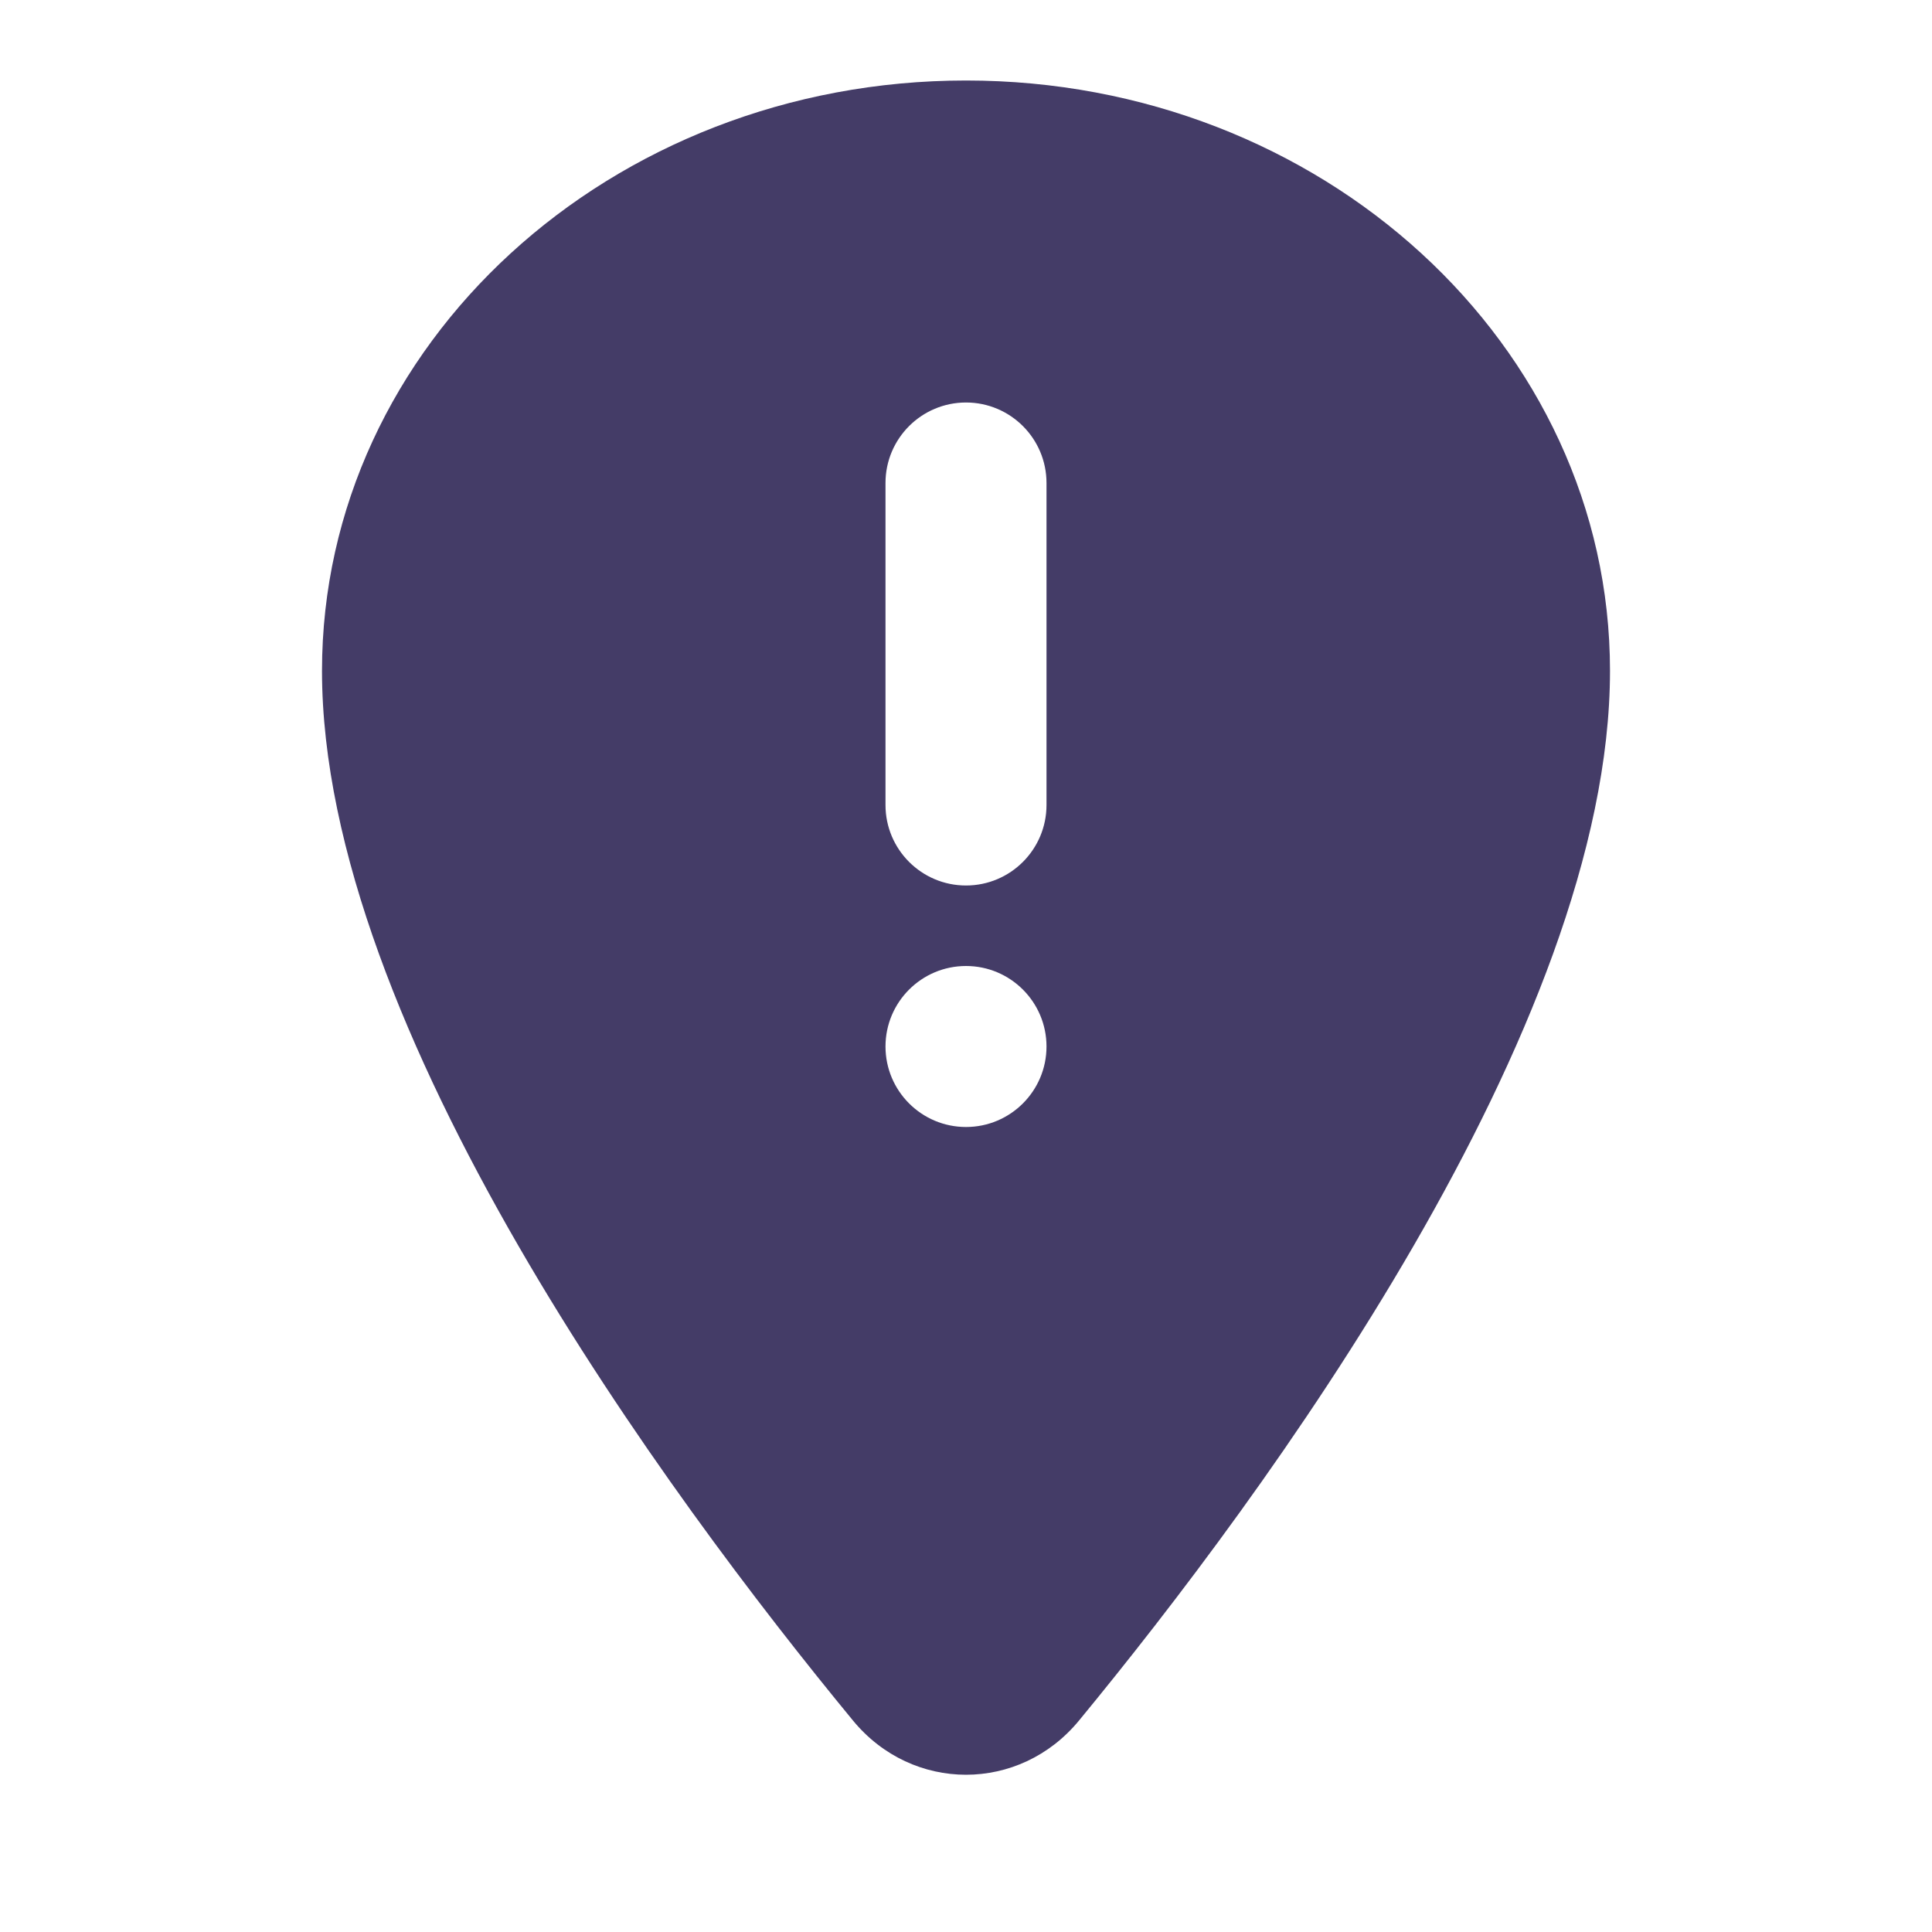 <?xml version="1.0" ?><svg fill="none" height="24" viewBox="0 0 24 24" width="24" xmlns="http://www.w3.org/2000/svg"><path clip-rule="evenodd" d="M13.404 21.373C15.699 18.586 20 12.77 20 8.333C20 4.283 16.418 1 12 1C7.582 1 4 4.283 4 8.333C4 12.77 8.301 18.586 10.596 21.373C11.335 22.271 12.665 22.271 13.404 21.373ZM12 11C11.448 11 11 10.552 11 10V6C11 5.448 11.448 5 12 5C12.552 5 13 5.448 13 6V10C13 10.552 12.552 11 12 11ZM13 13C13 13.552 12.552 14 12 14C11.448 14 11 13.552 11 13C11 12.448 11.448 12 12 12C12.552 12 13 12.448 13 13Z" fill="#443C67" fill-rule="evenodd"/></svg>
